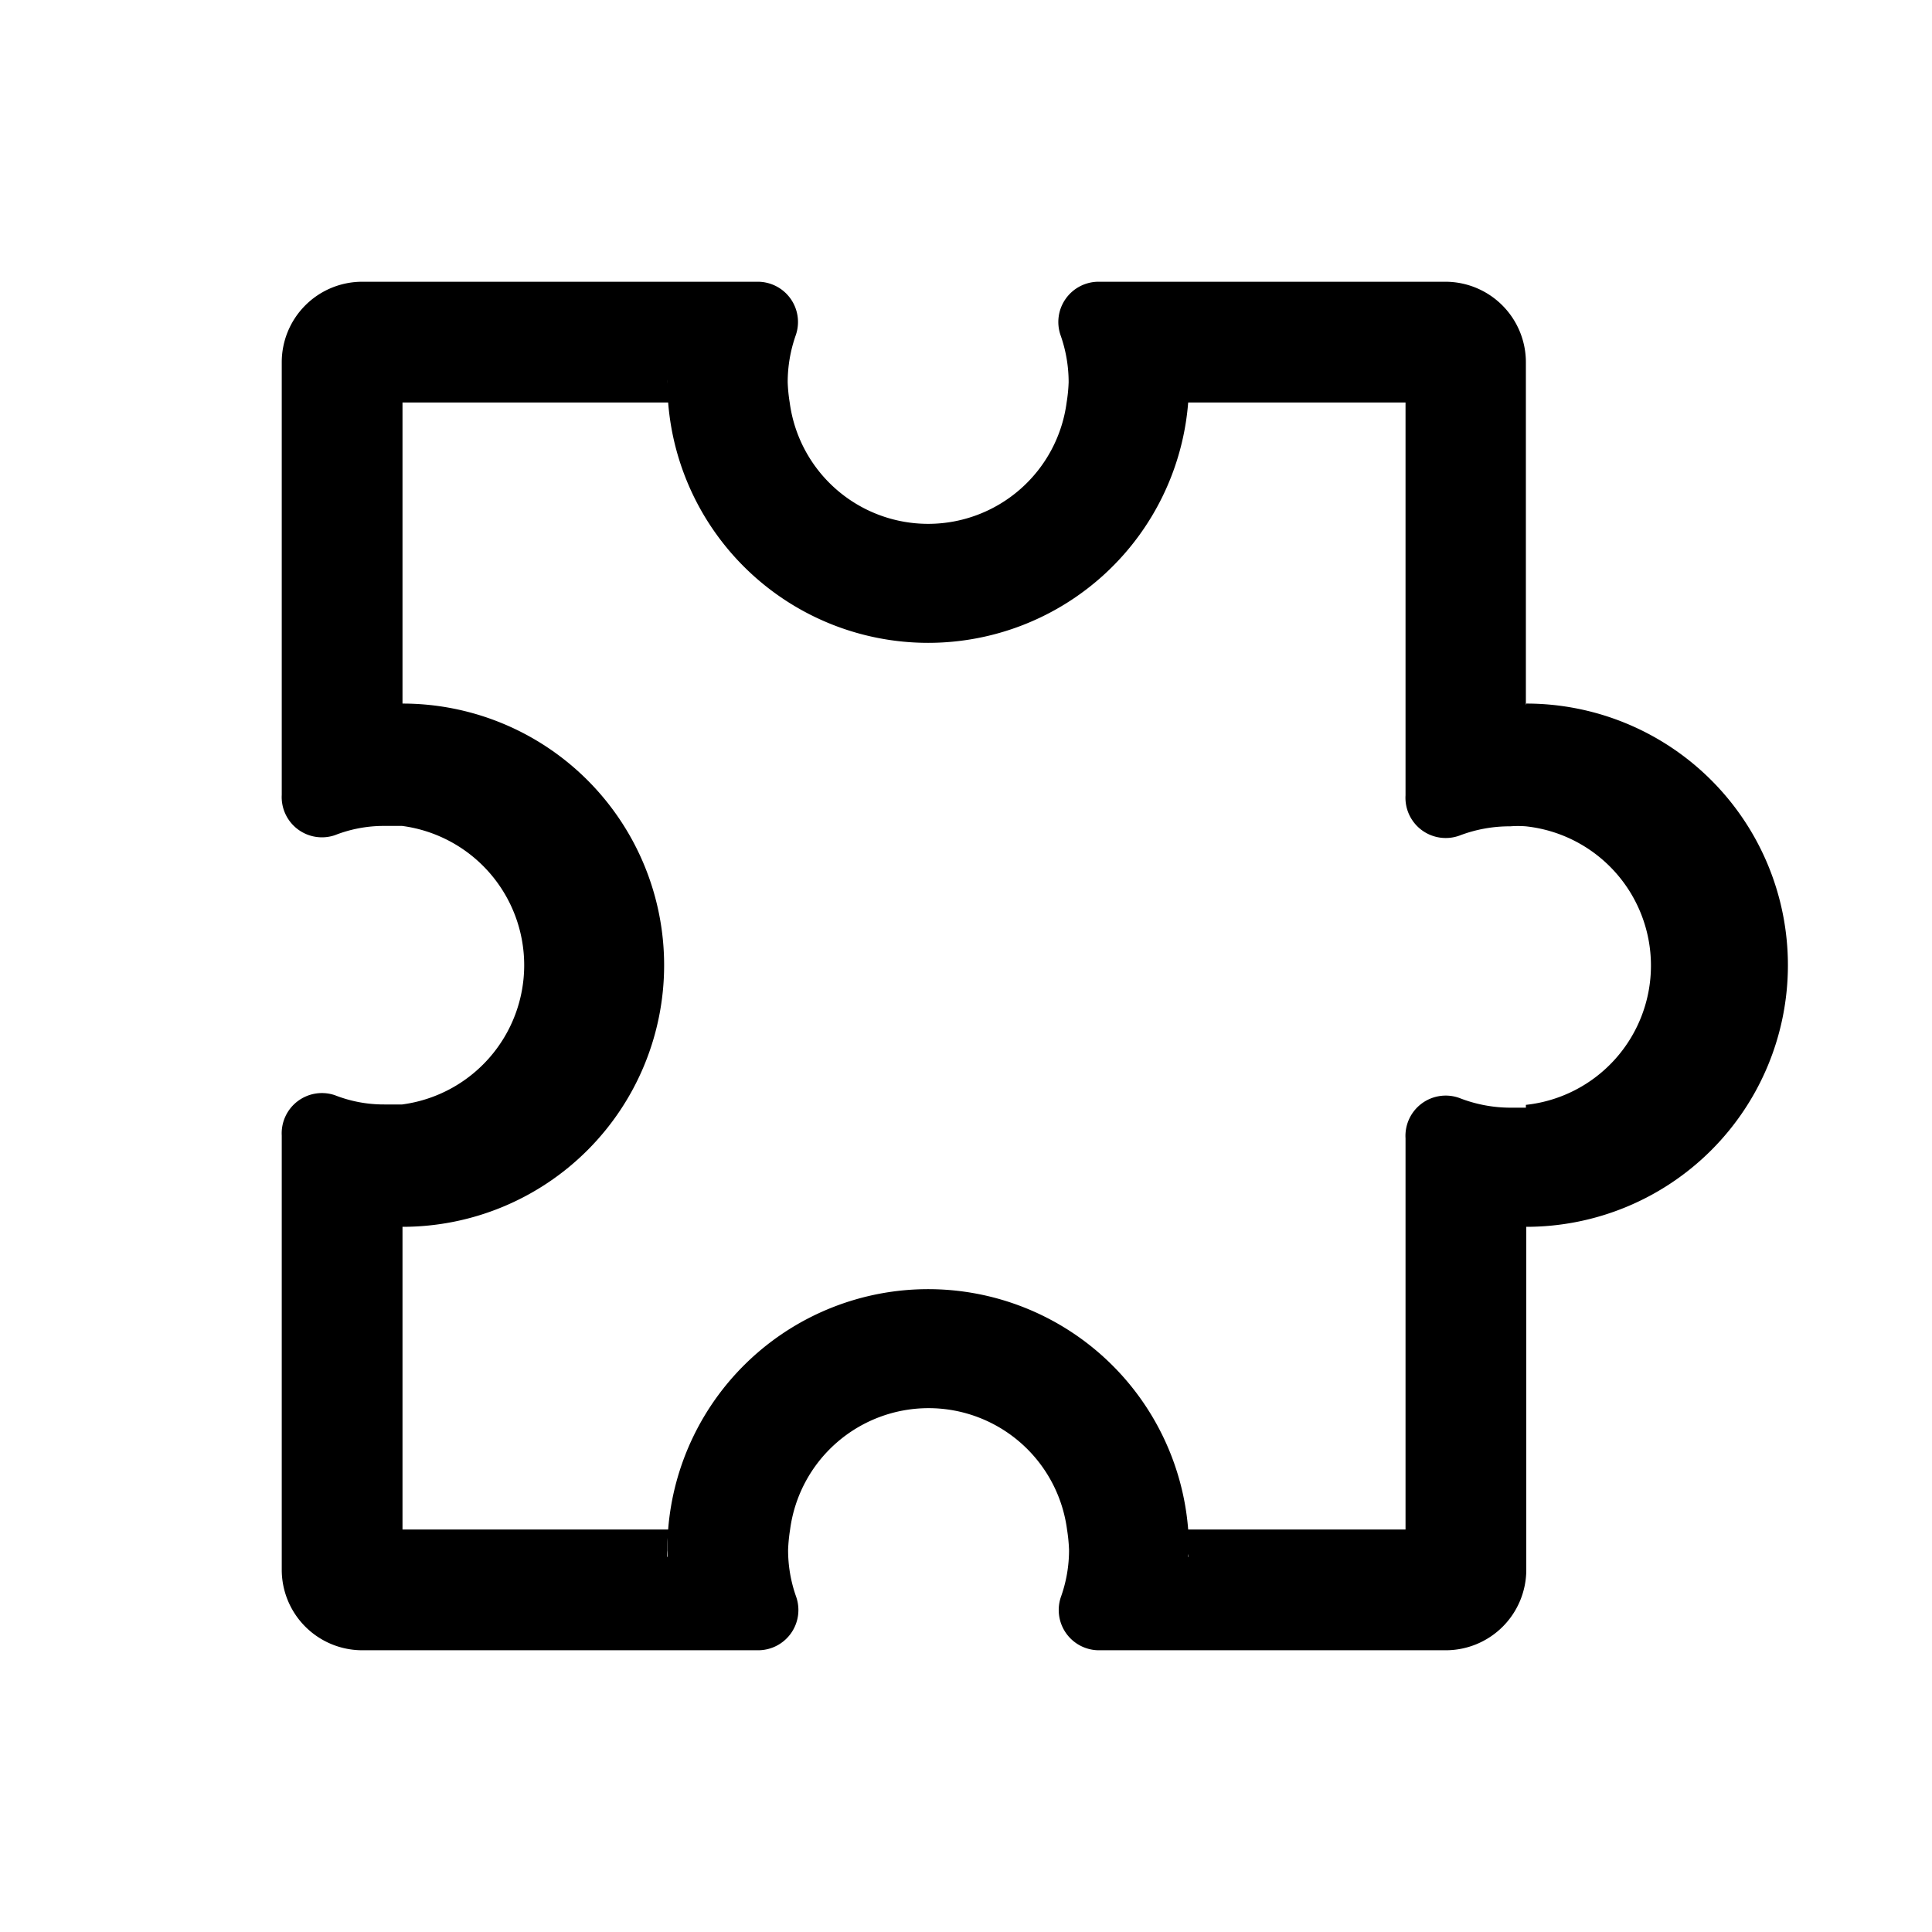<svg xmlns="http://www.w3.org/2000/svg" viewBox="0 0 48 48"><defs></defs><g id="Icon"><path  d="M37.91,17.52V9a2,2,0,0,0-2-2H27.28a1,1,0,0,0-.93,1.33,3.51,3.51,0,0,1,.2,1.17,4,4,0,0,1-.05.5,3.47,3.47,0,0,1-6.88,0,4,4,0,0,1-.05-.5,3.51,3.51,0,0,1,.2-1.17A1,1,0,0,0,18.84,7H9A2,2,0,0,0,7,9V19.75a1,1,0,0,0,1.32,1,3.32,3.32,0,0,1,1.23-.23c.15,0,.29,0,.44,0a3.49,3.49,0,0,1,0,6.92c-.15,0-.29,0-.44,0a3.32,3.32,0,0,1-1.23-.23,1,1,0,0,0-1.32,1V39a2,2,0,0,0,2,2h9.85a1,1,0,0,0,.93-1.33,3.46,3.46,0,0,1-.2-1.17,4.23,4.23,0,0,1,.05-.5,3.47,3.47,0,0,1,6.88,0,4.23,4.23,0,0,1,.05.5,3.46,3.46,0,0,1-.2,1.17A1,1,0,0,0,27.28,41h8.64a2,2,0,0,0,2-2V30.48a6.49,6.49,0,0,0,0-13Zm-28.56,0h0Zm28.17,0h.23a3.53,3.53,0,0,0-.46,0Zm-8-8.17c0,.06,0,.12,0,.17s0,.21,0,.31C29.53,9.65,29.54,9.49,29.53,9.33Zm-12.94,0c0,.16,0,.32,0,.48,0-.1,0-.2,0-.31A1,1,0,0,1,16.59,9.33Zm-7,21.17h0Zm7,8.17a.91.91,0,0,1,0-.17c0-.1,0-.21,0-.31C16.59,38.35,16.58,38.51,16.59,38.67Zm12.94,0a3.85,3.85,0,0,0,0-.48c0,.1,0,.21,0,.31S29.53,38.62,29.53,38.67Zm8-8.17-.23,0h.46Zm.39-3c-.13,0-.26,0-.39,0a3.49,3.49,0,0,1-1.26-.24,1,1,0,0,0-1.34,1V38h-5.4A6.48,6.48,0,0,0,16.6,38H10V30.48a6.5,6.5,0,0,0,0-13V10H16.6a6.48,6.48,0,0,0,12.92,0h5.4v9.76a1,1,0,0,0,1.34,1,3.48,3.48,0,0,1,1.26-.23,2.58,2.58,0,0,1,.39,0,3.48,3.48,0,0,1,0,6.92Z"/></g></svg>